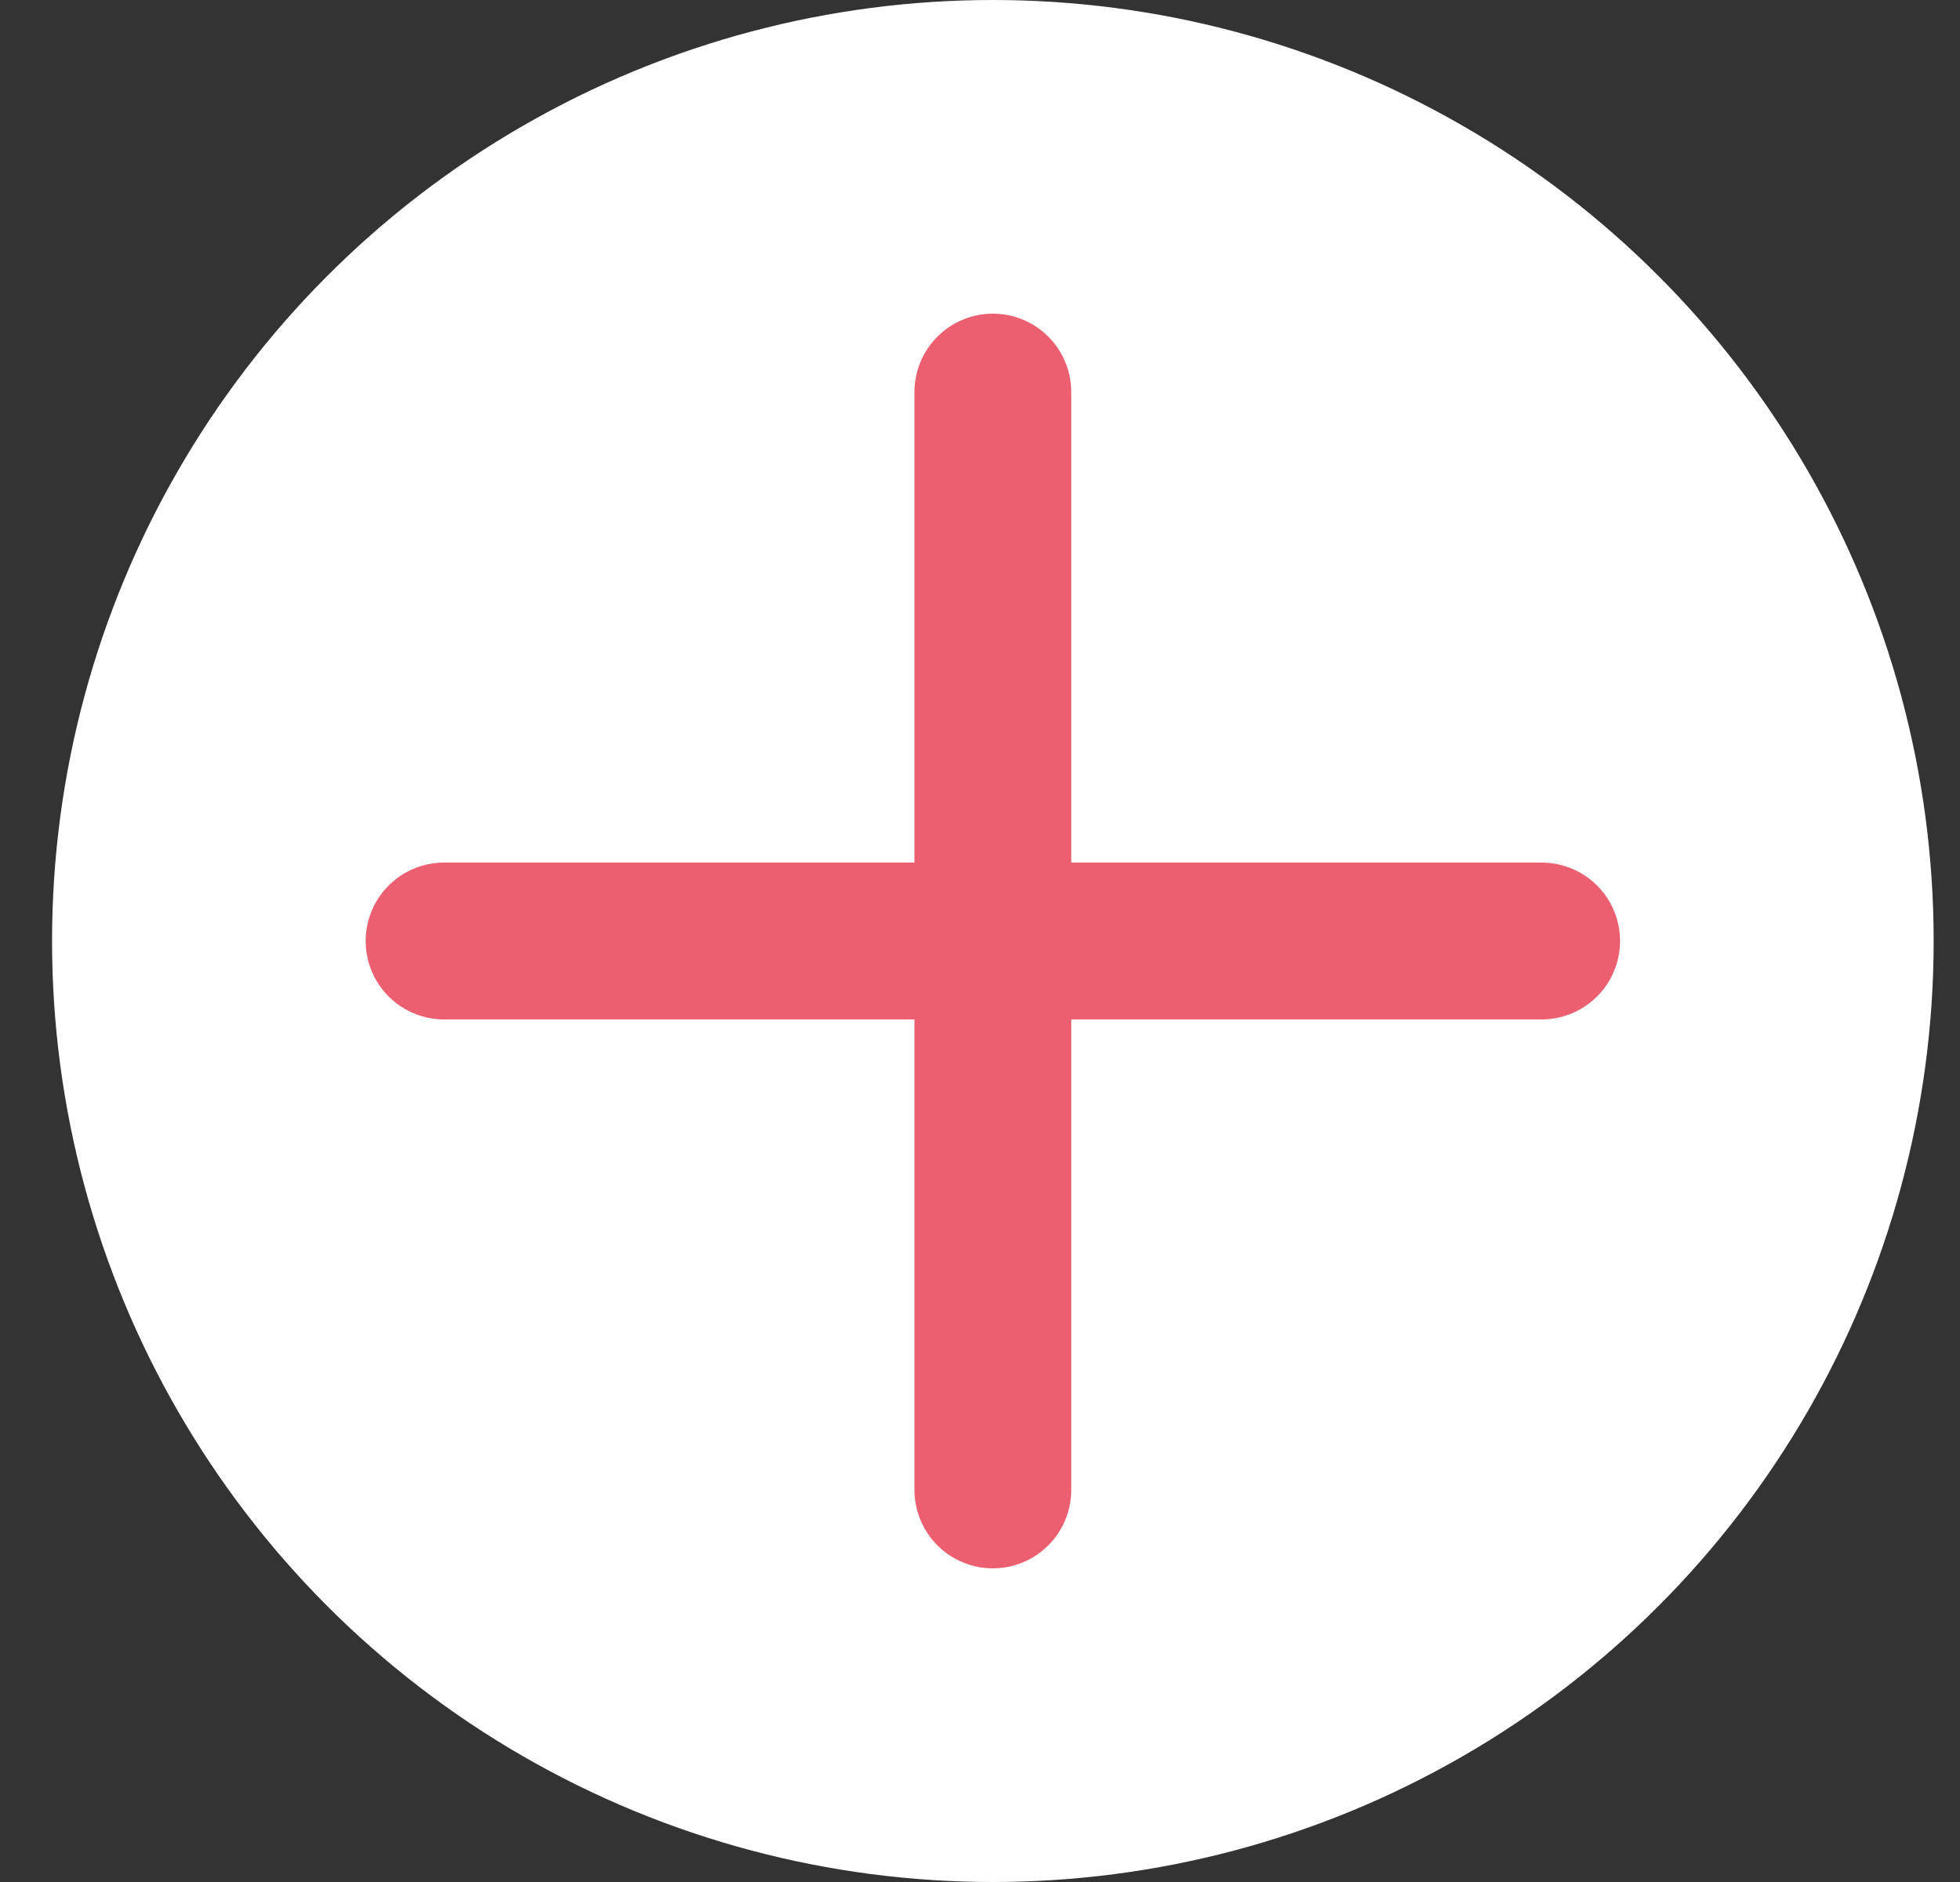 <svg width="25" height="24" viewBox="0 0 25 24" fill="none" xmlns="http://www.w3.org/2000/svg">
<rect x="0" y="0" width="25" height="24" fill="#333333" stroke="none"/>
<circle cx="12.664" cy="12" r="12" fill="white"/>
<path d="M12.664 5L12.664 19" stroke="#EC5F70" stroke-width="2" stroke-linecap="round"/>
<path d="M5.664 12L19.664 12" stroke="#EC5F70" stroke-width="2" stroke-linecap="round"/>
</svg>
